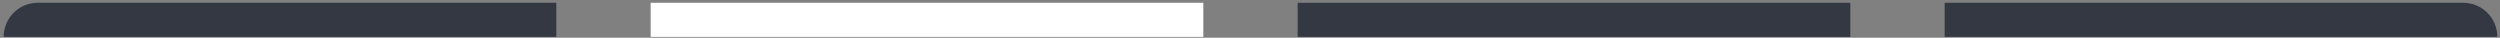 <svg width="265" height="4" viewBox="0 0 265 4" fill="none" xmlns="http://www.w3.org/2000/svg">
<rect x="0" y="0" width="265" height="4" fill="#808080" stroke="none"/>
<path d="M0.387 3.909C0.387 1.912 2.006 0.293 4.003 0.293H58.97V3.909H0.387V3.909Z" fill="#343843"/>
<rect x="68.969" y="0.293" width="58.583" height="3.616" fill="white"/>
<rect x="137.551" y="0.293" width="58.583" height="3.616" fill="#343843"/>
<path d="M206.133 0.293H261.1C263.097 0.293 264.716 1.912 264.716 3.909V3.909H206.133V0.293Z" fill="#343843"/>
</svg>

